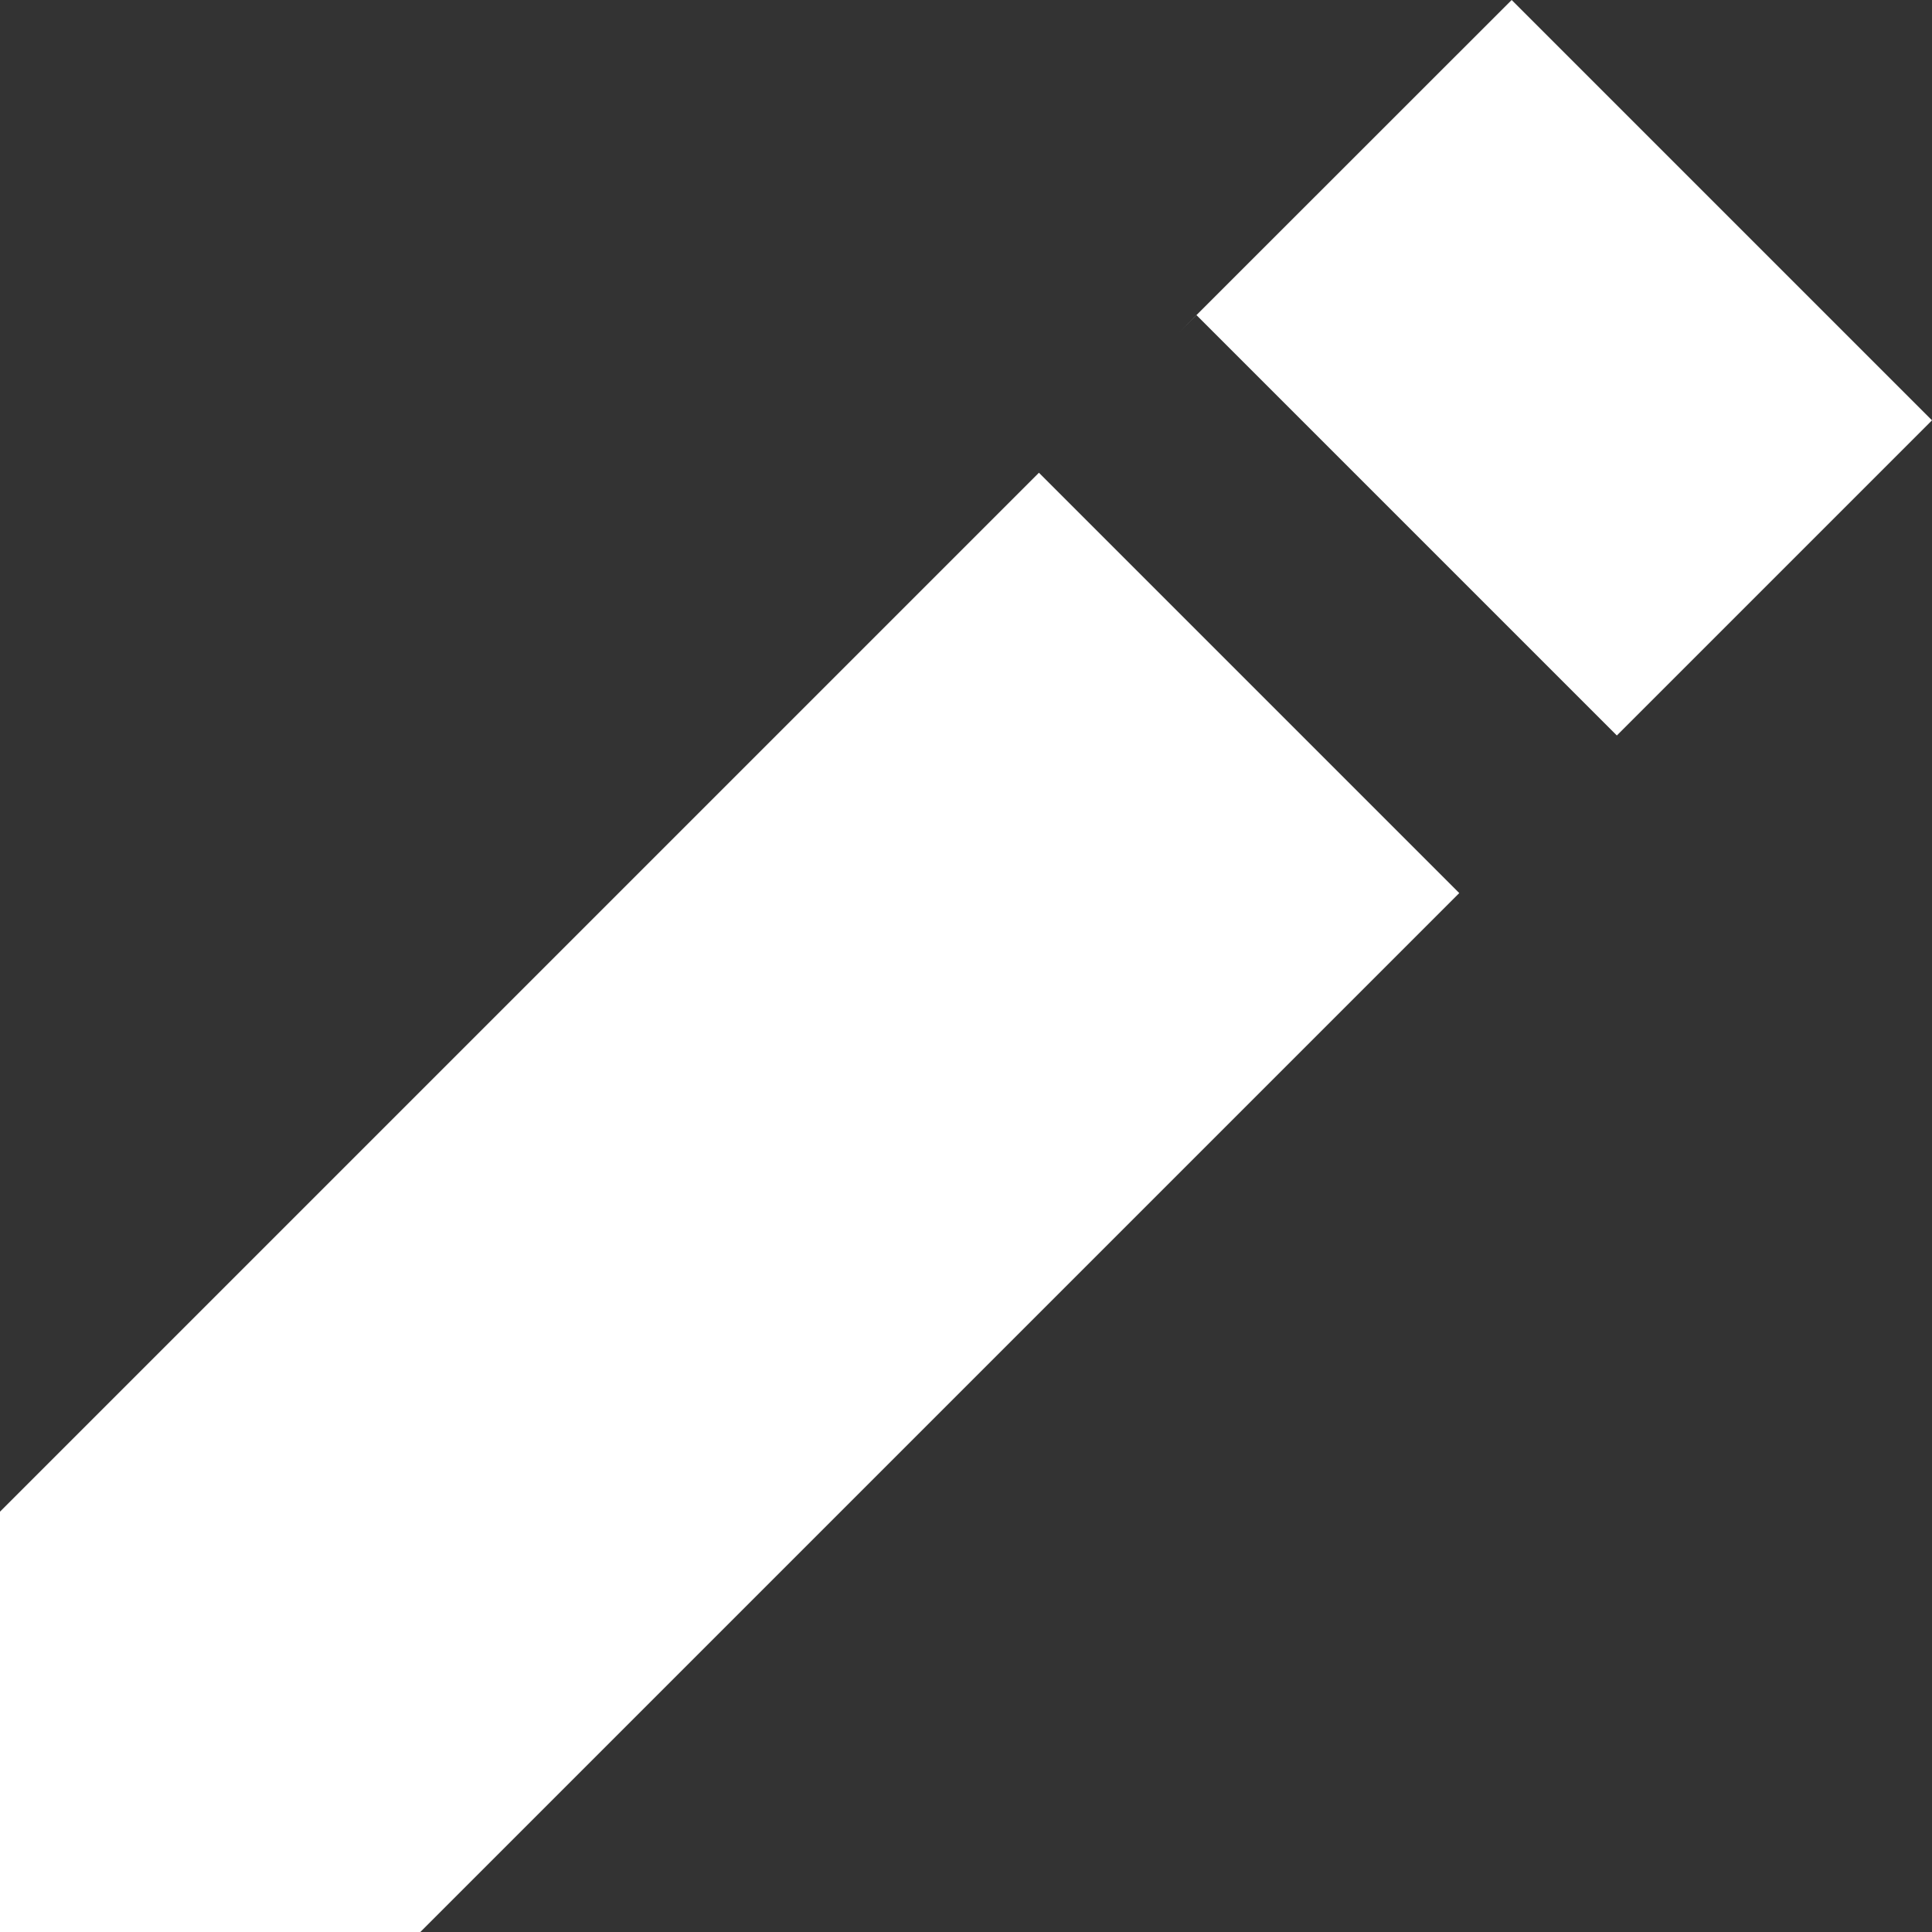<svg width="16px" height="16px" viewBox="0 0 16 16" version="1.1" 
  xmlns="http://www.w3.org/2000/svg" 
  xmlns:xlink="http://www.w3.org/1999/xlink">
  <rect x="0" y="0" width="16" height="16" fill="#333333" stroke="none"/>
  <!-- Generator: Sketch 48.1 (47250) - http://www.bohemiancoding.com/sketch -->
  <desc>Created with Sketch.</desc>
  <defs>
    <path d="M29.519,17 L26.767,19.751 L26.909,19.61 L30.39,23.091 L33,20.481 L29.519,17 Z M17,29.519 L17,33 L20.481,33 L30.39,23.091 L29.085,24.396 L25.604,20.915 L17,29.519 Z" id="path-1"></path>
  </defs>
  <g id="On-process-Explore-vs-feedback" stroke="none" stroke-width="1" fill="none" fill-rule="evenodd">
    <g id="Feedback-edit" transform="translate(-620, -391)">
      <g id="hover" transform="translate(60, 358)">
        <g id="Group-9">
          <g transform="translate(543, 16)">
            <g id="Group-8">
              <mask id="mask-2" fill="white">
                <use xlink:href="#path-1"></use>
              </mask>
              <use id="Page-1" fill="#FFFFFF" xlink:href="#path-1"></use>
            </g>
          </g>
        </g>
      </g>
    </g>
  </g>
</svg>